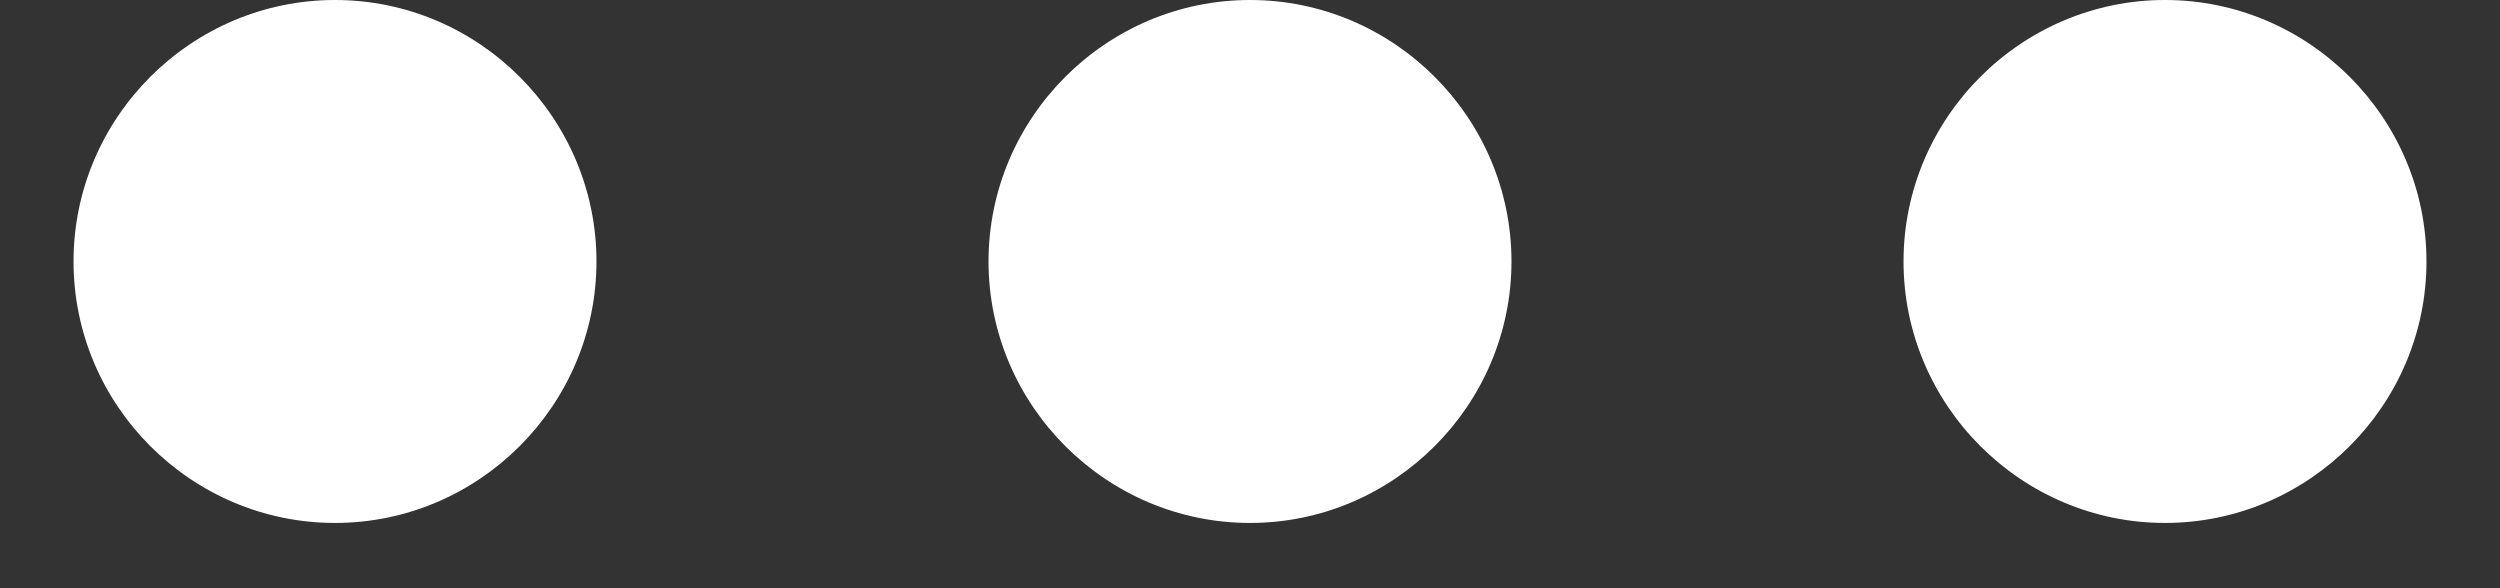 <svg width="17" height="4" viewBox="0 0 17 4" fill="none" xmlns="http://www.w3.org/2000/svg">
<rect x="0" y="0" width="17" height="4" fill="#333333" stroke="none"/>
<path d="M2.278 0C1.3 0 0.5 0.8 0.5 1.778C0.5 2.756 1.3 3.556 2.278 3.556C3.256 3.556 4.056 2.756 4.056 1.778C4.056 0.8 3.256 0 2.278 0Z" fill="white"/>
<path d="M14.722 0C13.745 0 12.944 0.8 12.944 1.778C12.944 2.756 13.745 3.556 14.722 3.556C15.7 3.556 16.5 2.756 16.5 1.778C16.5 0.8 15.7 0 14.722 0Z" fill="white"/>
<path d="M8.5 0C7.522 0 6.722 0.8 6.722 1.778C6.722 2.756 7.522 3.556 8.5 3.556C9.478 3.556 10.278 2.756 10.278 1.778C10.278 0.8 9.478 0 8.5 0Z" fill="white"/>
</svg>
